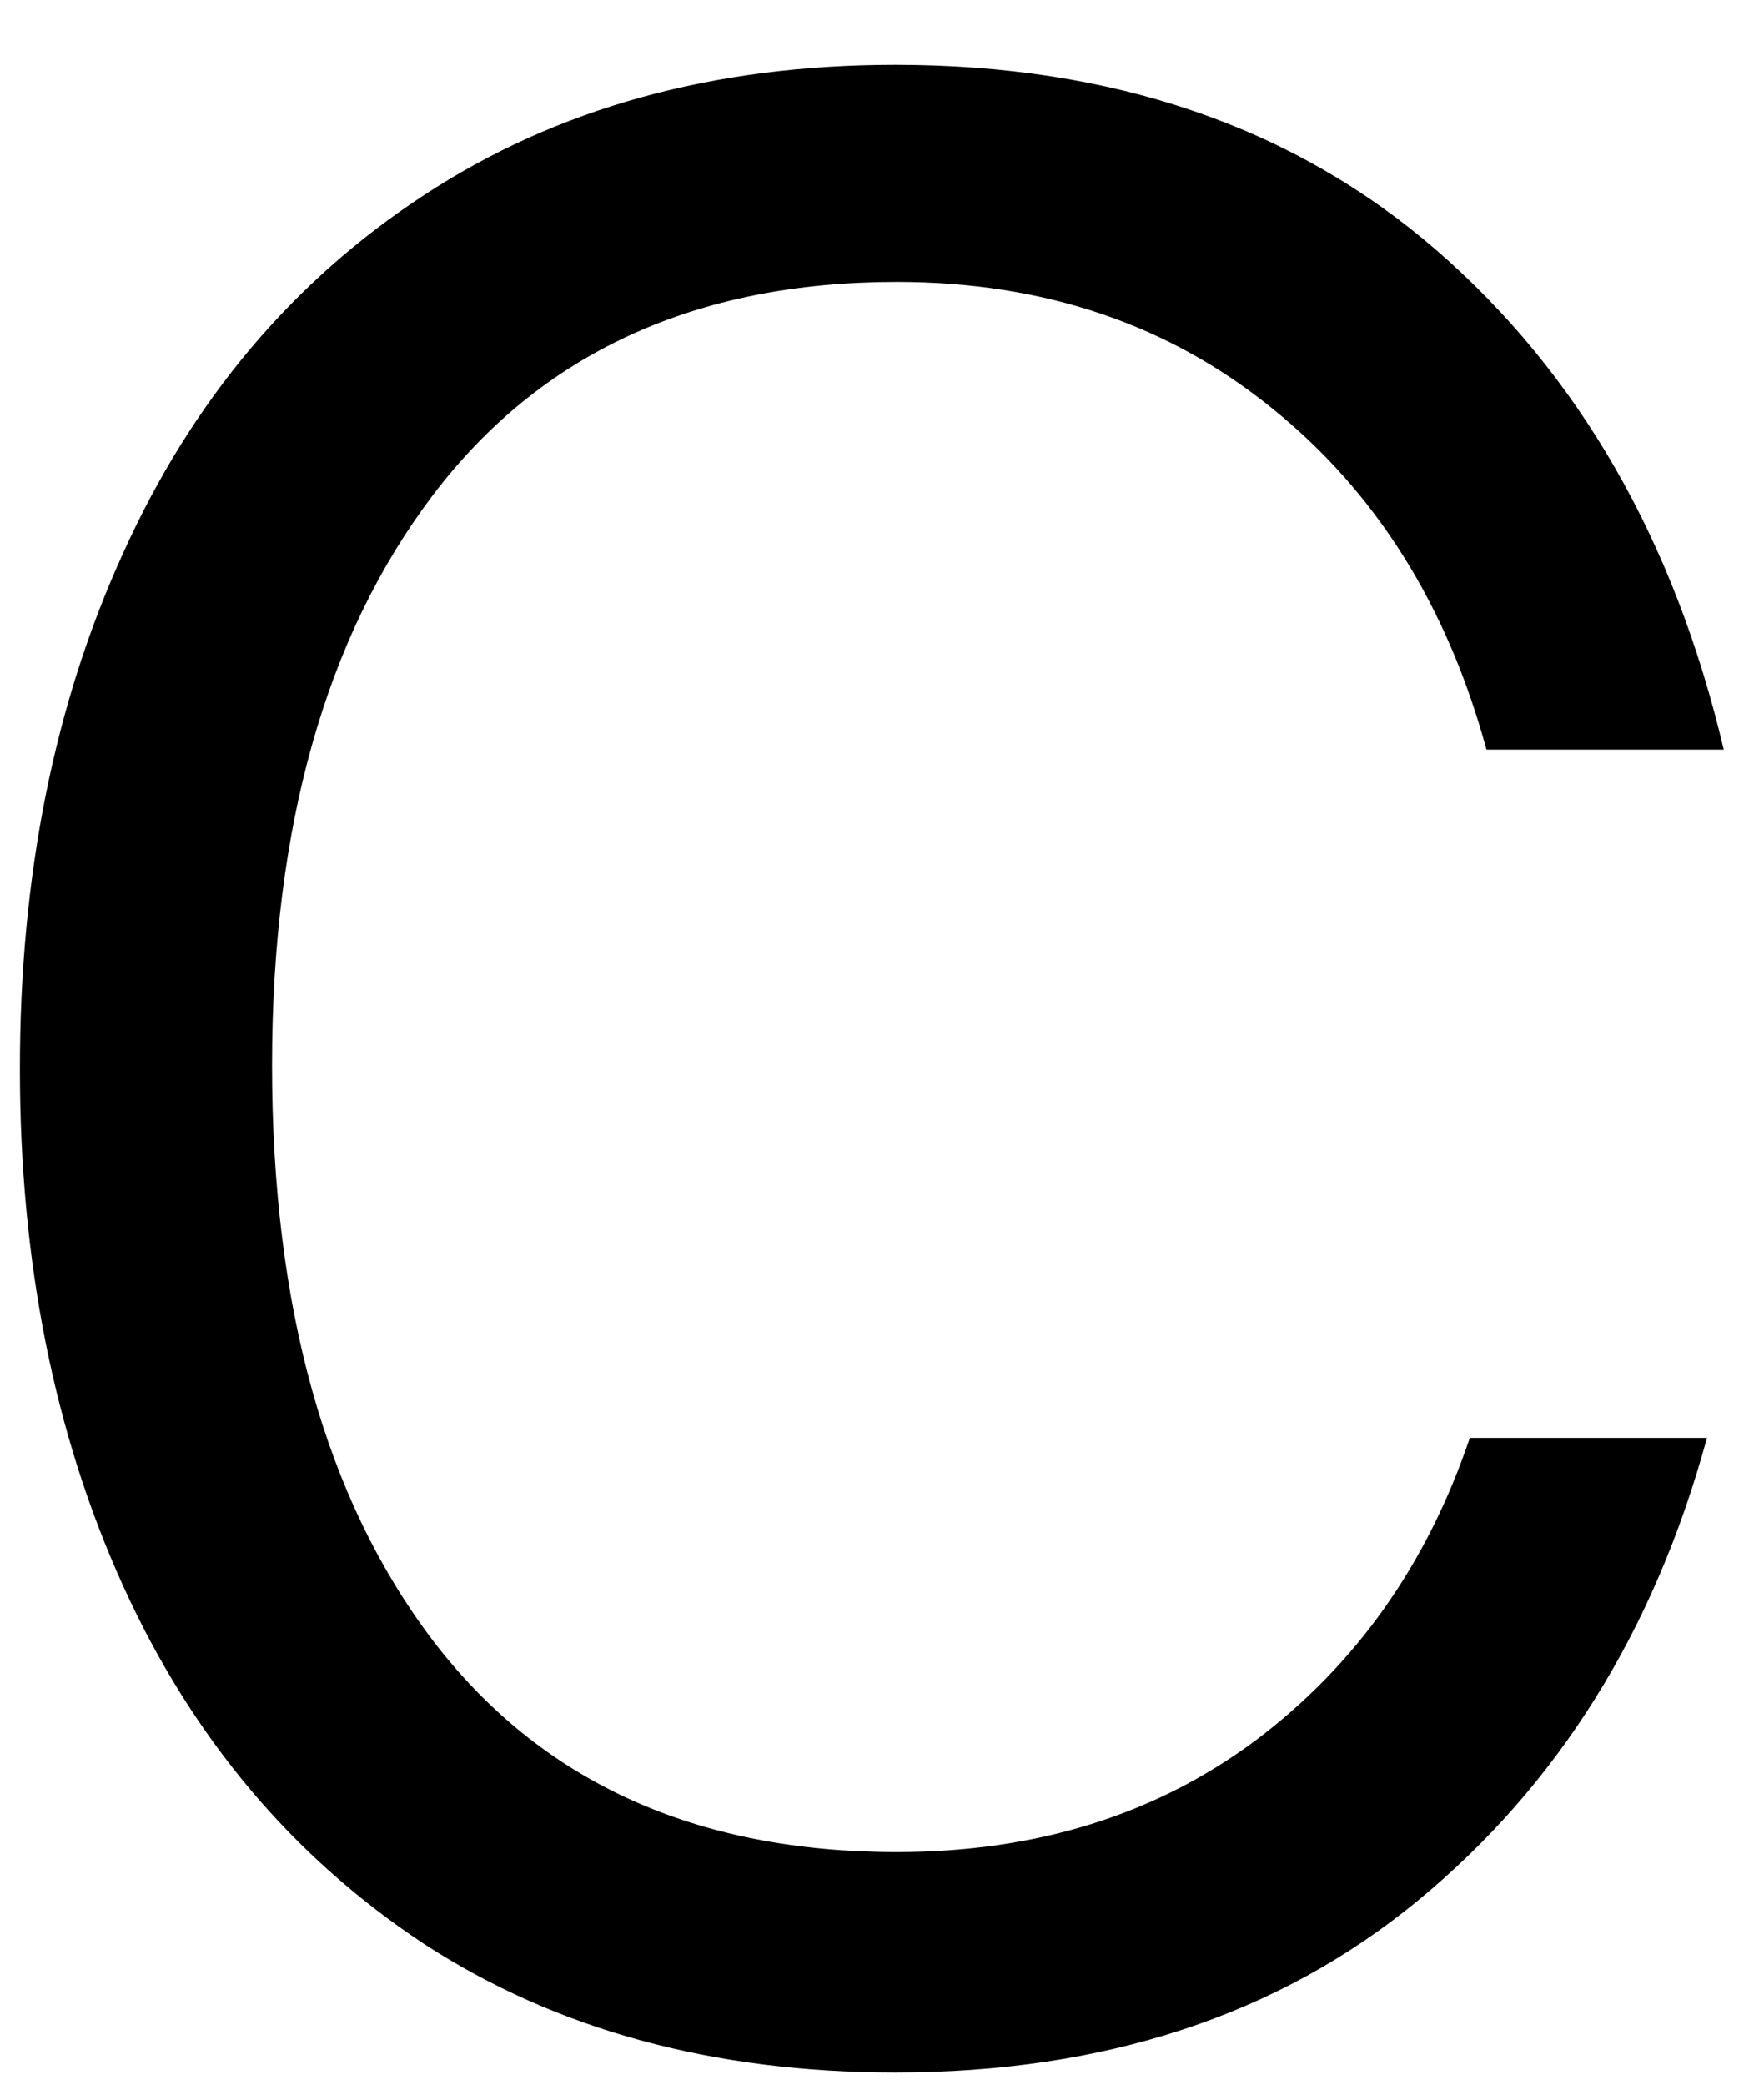 <svg width="22" height="26" viewBox="0 0 22 26" fill="none" xmlns="http://www.w3.org/2000/svg">
<path d="M11.164 25.849C8.899 25.849 6.94 25.318 5.289 24.245C3.649 23.162 2.399 21.677 1.539 19.787C0.675 17.886 0.248 15.735 0.248 13.329C0.248 10.927 0.675 8.782 1.539 6.891C2.399 4.99 3.649 3.506 5.289 2.433C6.94 1.349 8.899 0.808 11.164 0.808C13.883 0.808 16.133 1.578 17.914 3.12C19.69 4.662 20.883 6.74 21.498 9.349H18.539C18.05 7.558 17.164 6.141 15.873 5.099C14.581 4.047 13.018 3.516 11.185 3.516C8.669 3.516 6.737 4.407 5.393 6.183C4.06 7.948 3.393 10.318 3.393 13.287C3.393 16.302 4.06 18.693 5.393 20.453C6.737 22.219 8.669 23.099 11.185 23.099C12.919 23.099 14.414 22.636 15.664 21.703C16.914 20.761 17.8 19.506 18.331 17.933H21.289C20.633 20.339 19.435 22.261 17.685 23.703C15.945 25.136 13.774 25.849 11.164 25.849Z" fill="black"/>
</svg>
